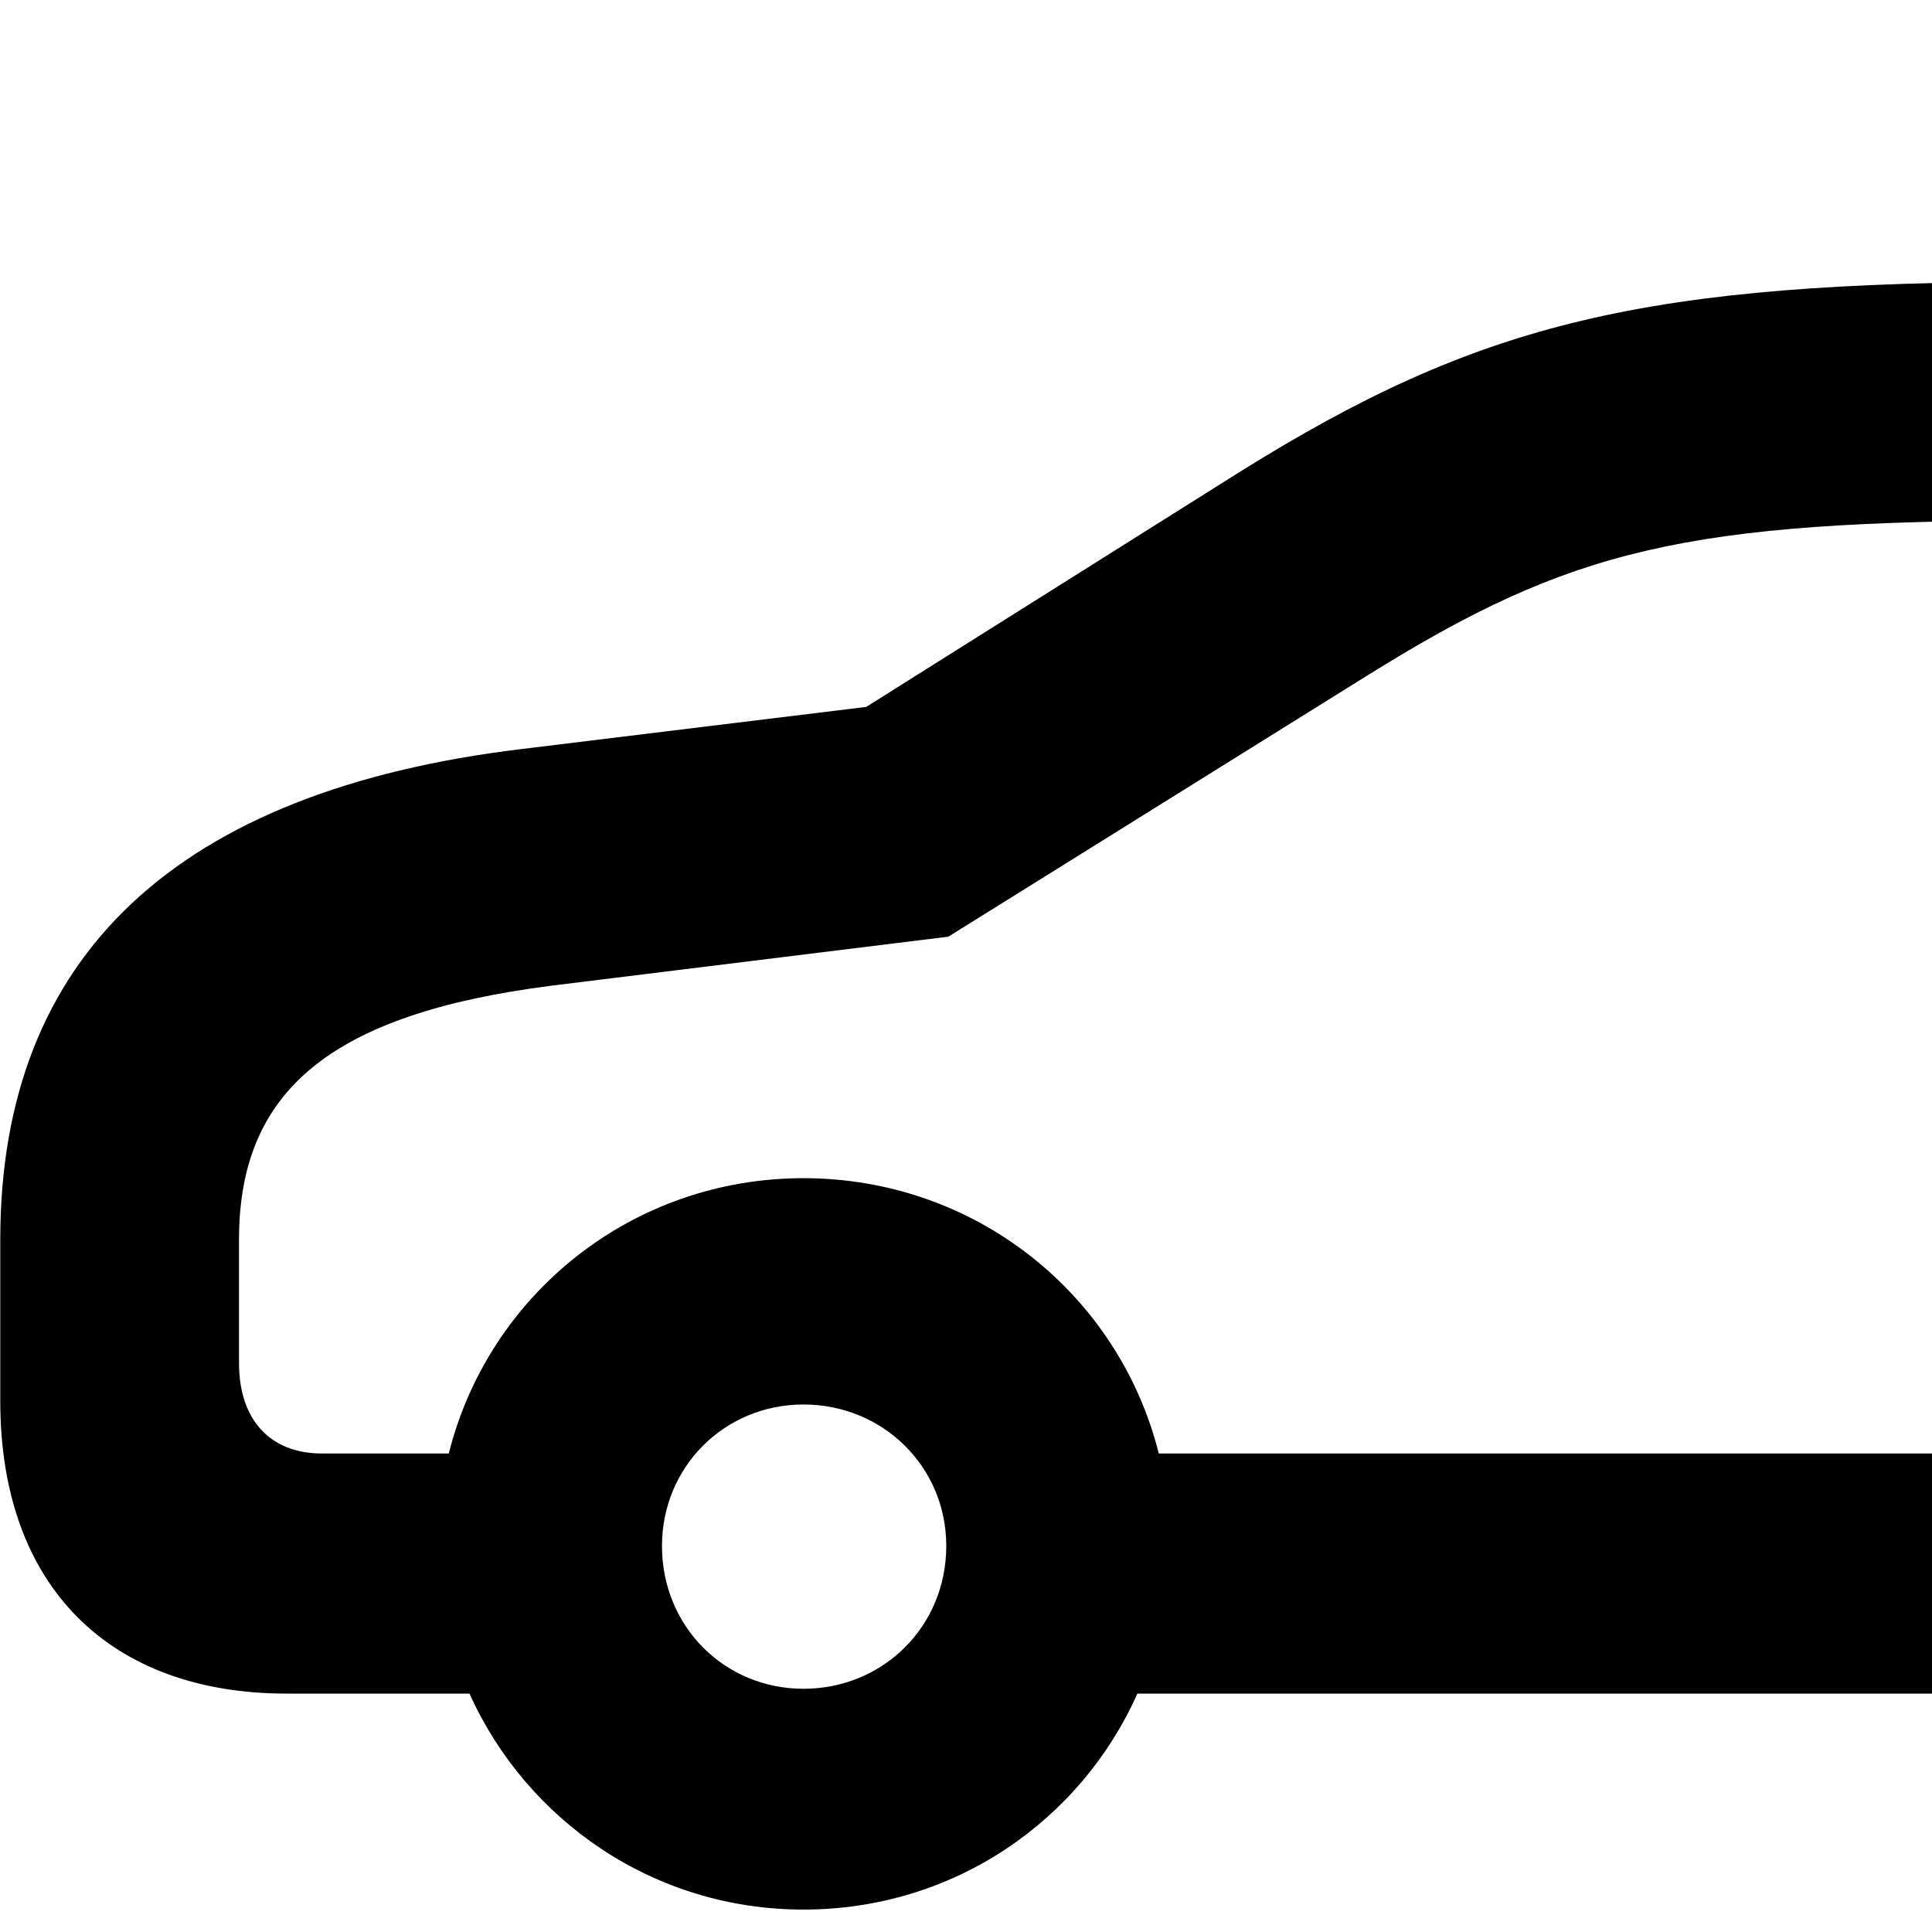 <svg xmlns="http://www.w3.org/2000/svg" viewBox="0 0 28 28" width="28" height="28">
  <path d="M4.154 24.545H6.804C7.634 26.385 9.474 27.675 11.644 27.675C13.824 27.675 15.664 26.385 16.484 24.545H34.424C35.244 26.385 37.094 27.675 39.264 27.675C41.424 27.675 43.284 26.385 44.104 24.545H46.454C49.044 24.545 50.454 23.025 50.454 20.265V14.085C50.454 12.255 49.734 10.135 48.614 8.475L47.984 7.565C47.554 6.915 47.084 6.385 46.584 5.935L49.004 3.475C49.374 3.105 49.724 2.935 50.314 2.935H52.024C52.924 2.935 53.524 2.315 53.524 1.465C53.524 0.605 52.924 0.005 52.024 0.005H50.364C48.744 0.005 47.854 0.385 46.934 1.295L43.814 4.445C42.914 4.195 41.914 4.085 40.774 4.085H29.604C23.834 4.085 21.454 4.665 17.974 6.835L12.554 10.245L7.564 10.855C2.584 11.455 0.004 13.835 0.004 17.965V20.305C0.004 23.005 1.604 24.545 4.154 24.545ZM39.264 17.075C36.774 17.075 34.704 18.755 34.124 21.065H16.794C16.214 18.755 14.134 17.075 11.644 17.075C9.164 17.075 7.084 18.755 6.504 21.065H4.664C3.914 21.065 3.464 20.575 3.464 19.755V17.965C3.464 15.815 4.784 14.695 7.994 14.285L13.744 13.575L19.824 9.785C22.764 7.955 24.414 7.545 29.604 7.545H40.774C42.994 7.545 44.104 8.065 45.134 9.545L45.764 10.445C46.544 11.555 46.974 12.895 46.974 14.085V19.765C46.974 20.655 46.604 21.065 45.784 21.065H44.394C43.814 18.755 41.754 17.075 39.264 17.075ZM11.644 24.475C10.504 24.475 9.594 23.575 9.594 22.405C9.594 21.255 10.504 20.355 11.644 20.355C12.794 20.355 13.714 21.255 13.714 22.405C13.714 23.575 12.794 24.475 11.644 24.475ZM39.264 24.475C38.104 24.475 37.204 23.575 37.204 22.405C37.204 21.255 38.104 20.355 39.264 20.355C40.414 20.355 41.334 21.255 41.334 22.405C41.334 23.575 40.414 24.475 39.264 24.475Z" />
</svg>